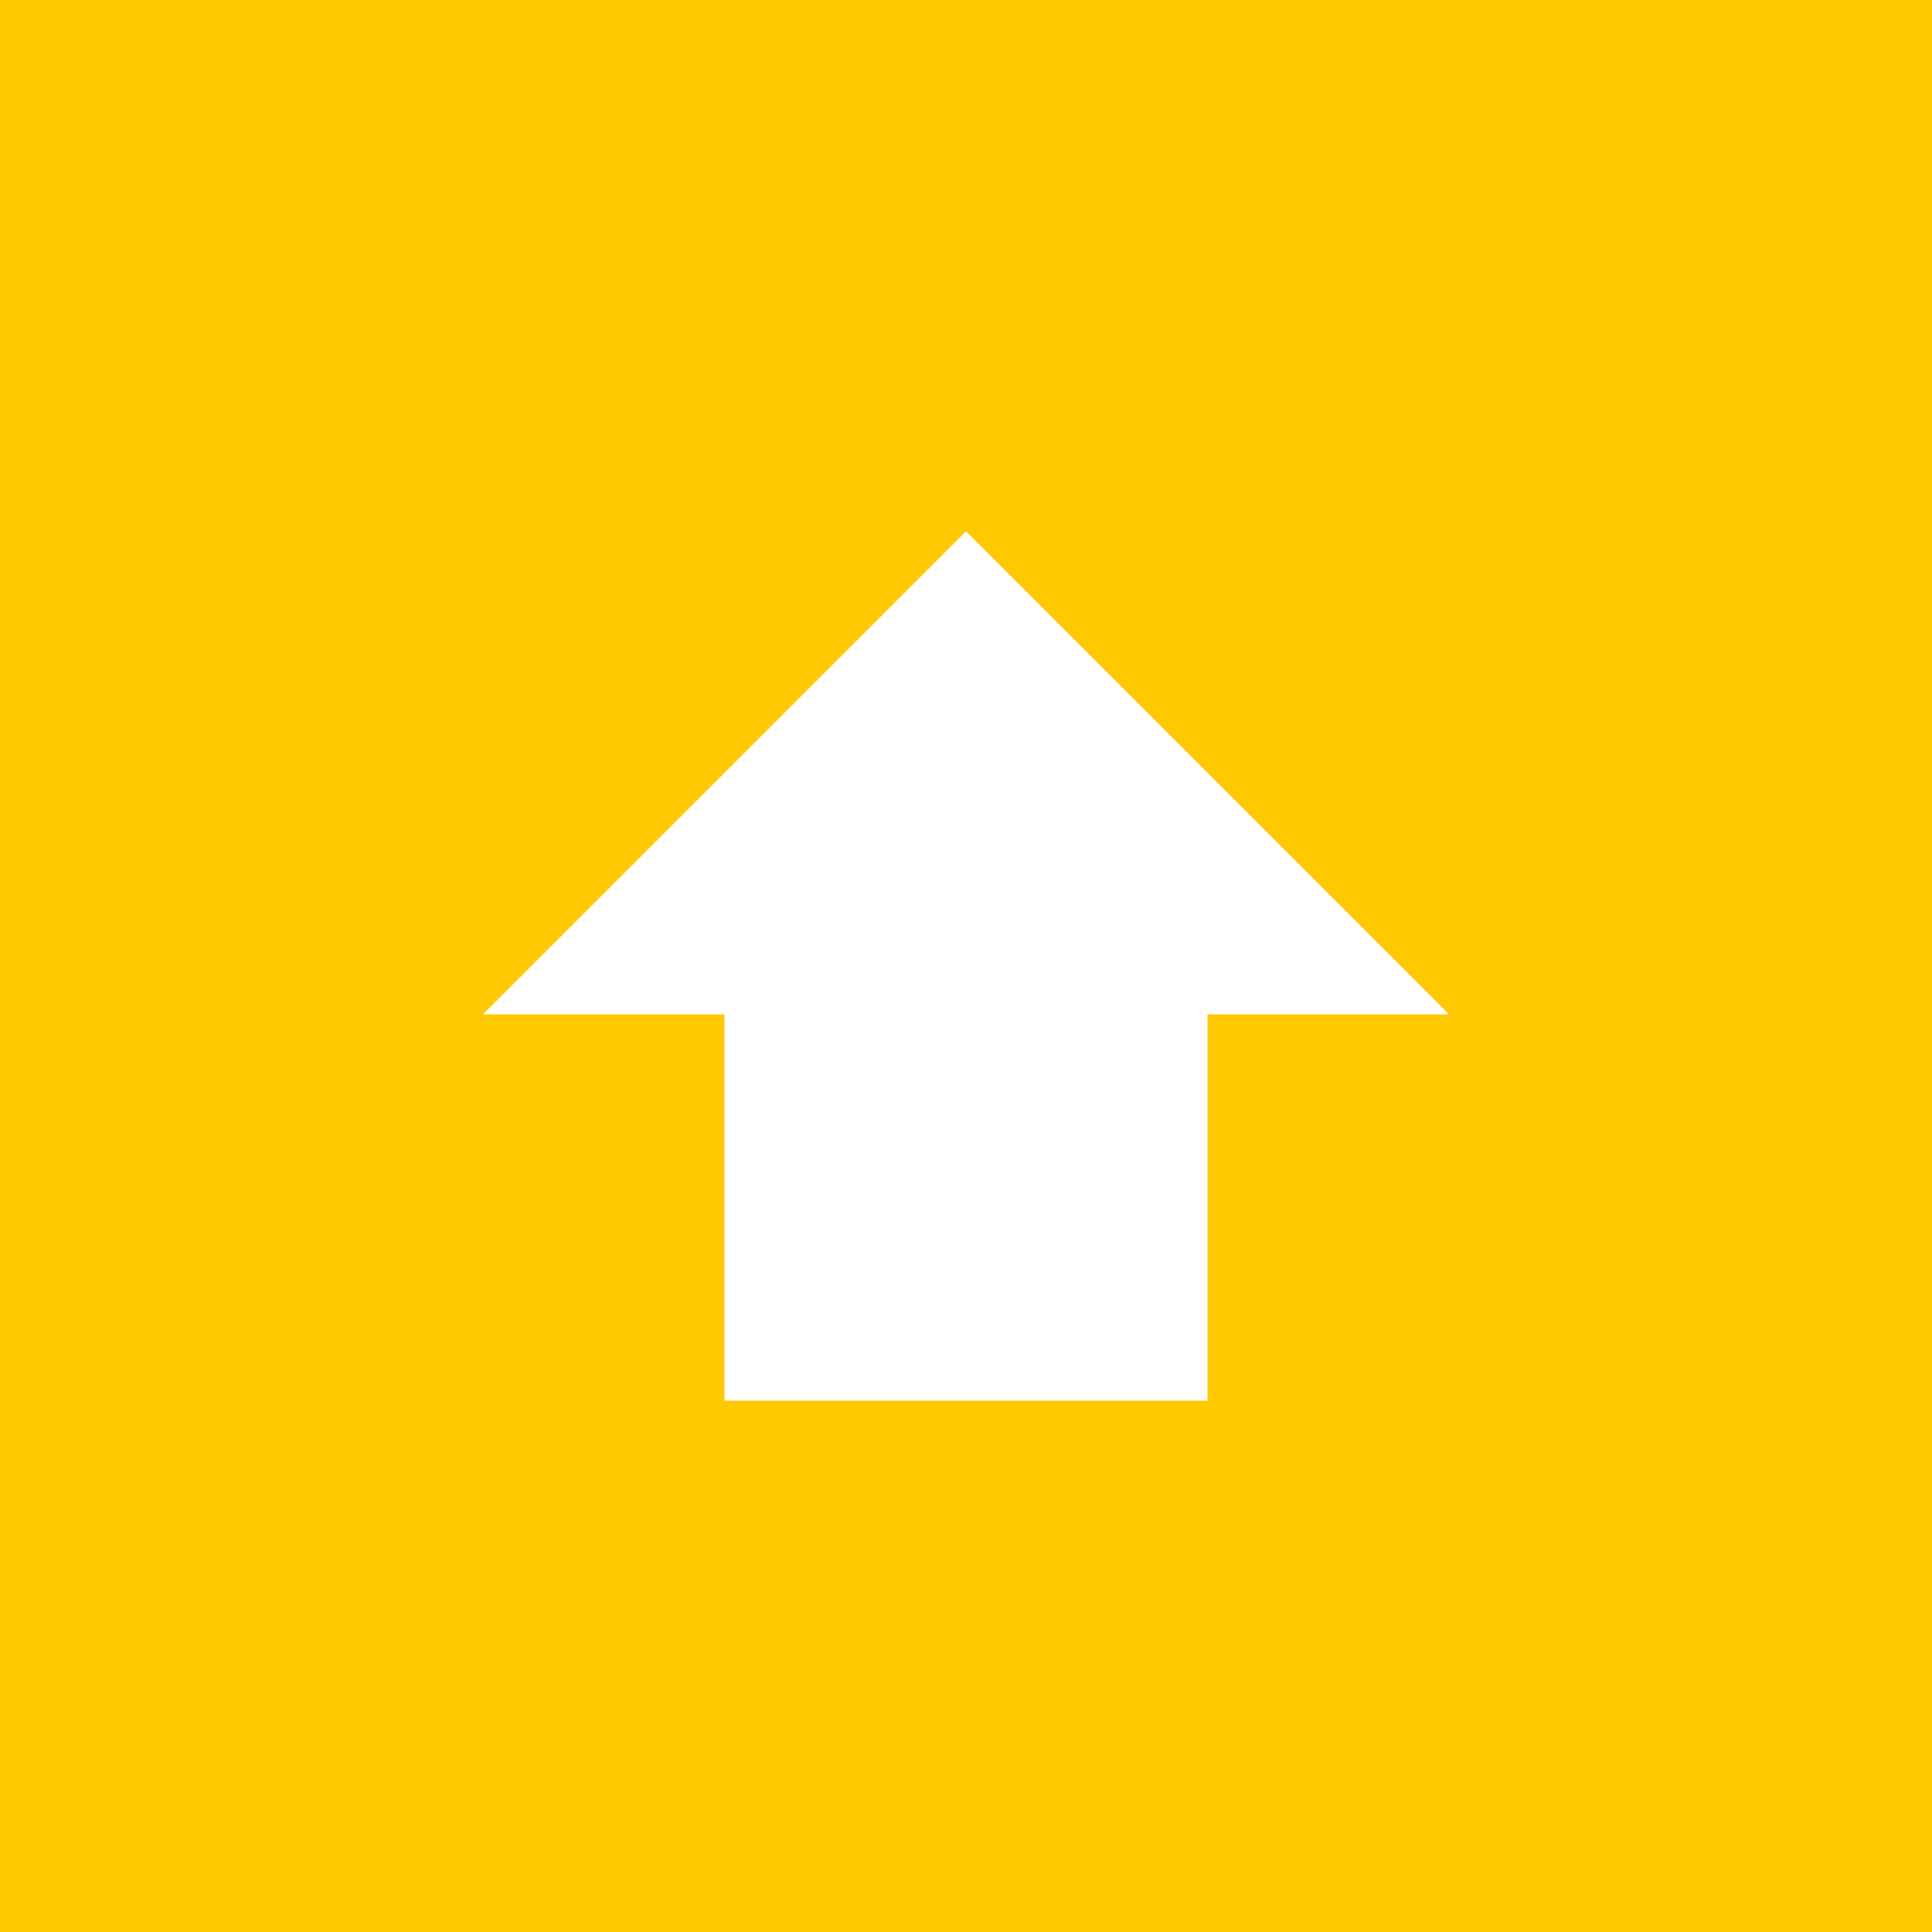 <svg xmlns="http://www.w3.org/2000/svg" width="32" height="32" viewBox="0 0 32 32">
  <path id="up-link" d="M1280,800V768h-32v32Zm-20-16.8v-6.4h8v6.4h4l-8,8-8-8Z" transform="translate(1280 800) rotate(180)" fill="#ffc800"/>
</svg>
